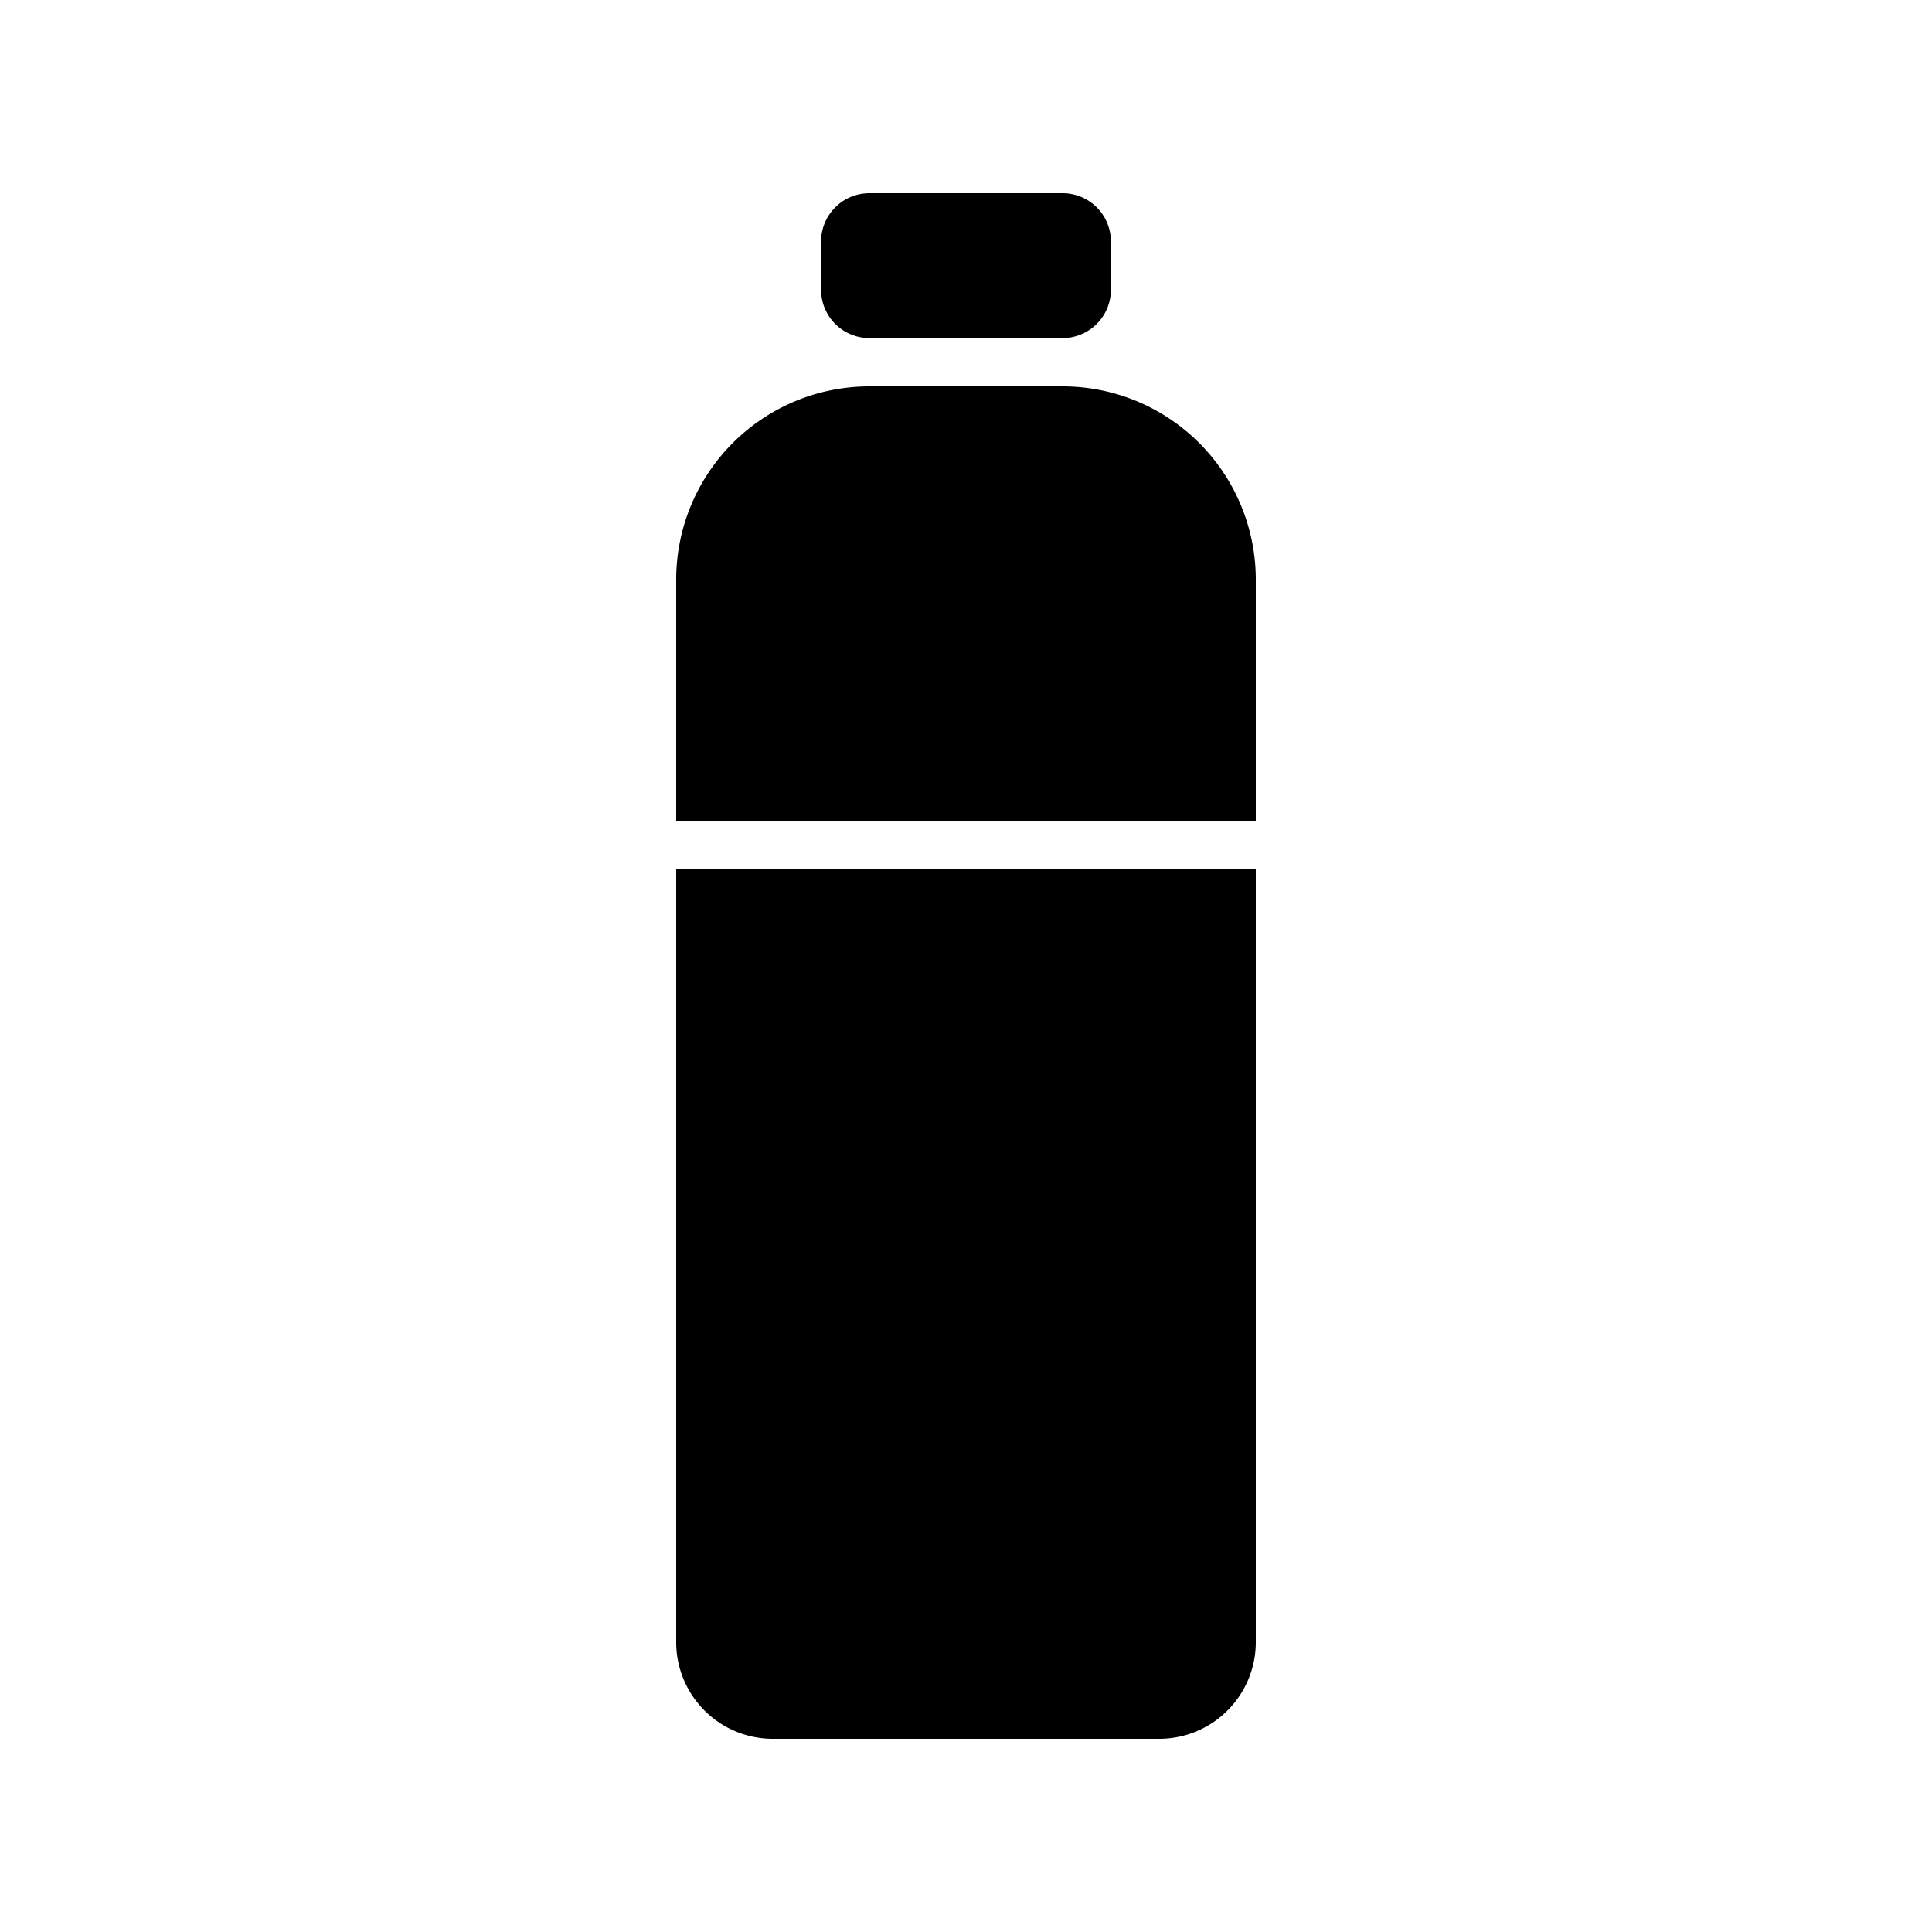 <svg fill="none" height="40" viewbox="0 0 40 40" width="40" xmlns="http://www.w3.org/2000/svg">
<path d="M14 18h12v16a2 2 0 0 1-2 2h-8a2 2 0 0 1-2-2V18ZM14 12a4 4 0 0 1 4-4h4a4 4 0 0 1 4 4v5H14v-5ZM17 5a1 1 0 0 1 1-1h4a1 1 0 0 1 1 1v1a1 1 0 0 1-1 1h-4a1 1 0 0 1-1-1V5Z" fill="currentColor"></path>
</svg>
